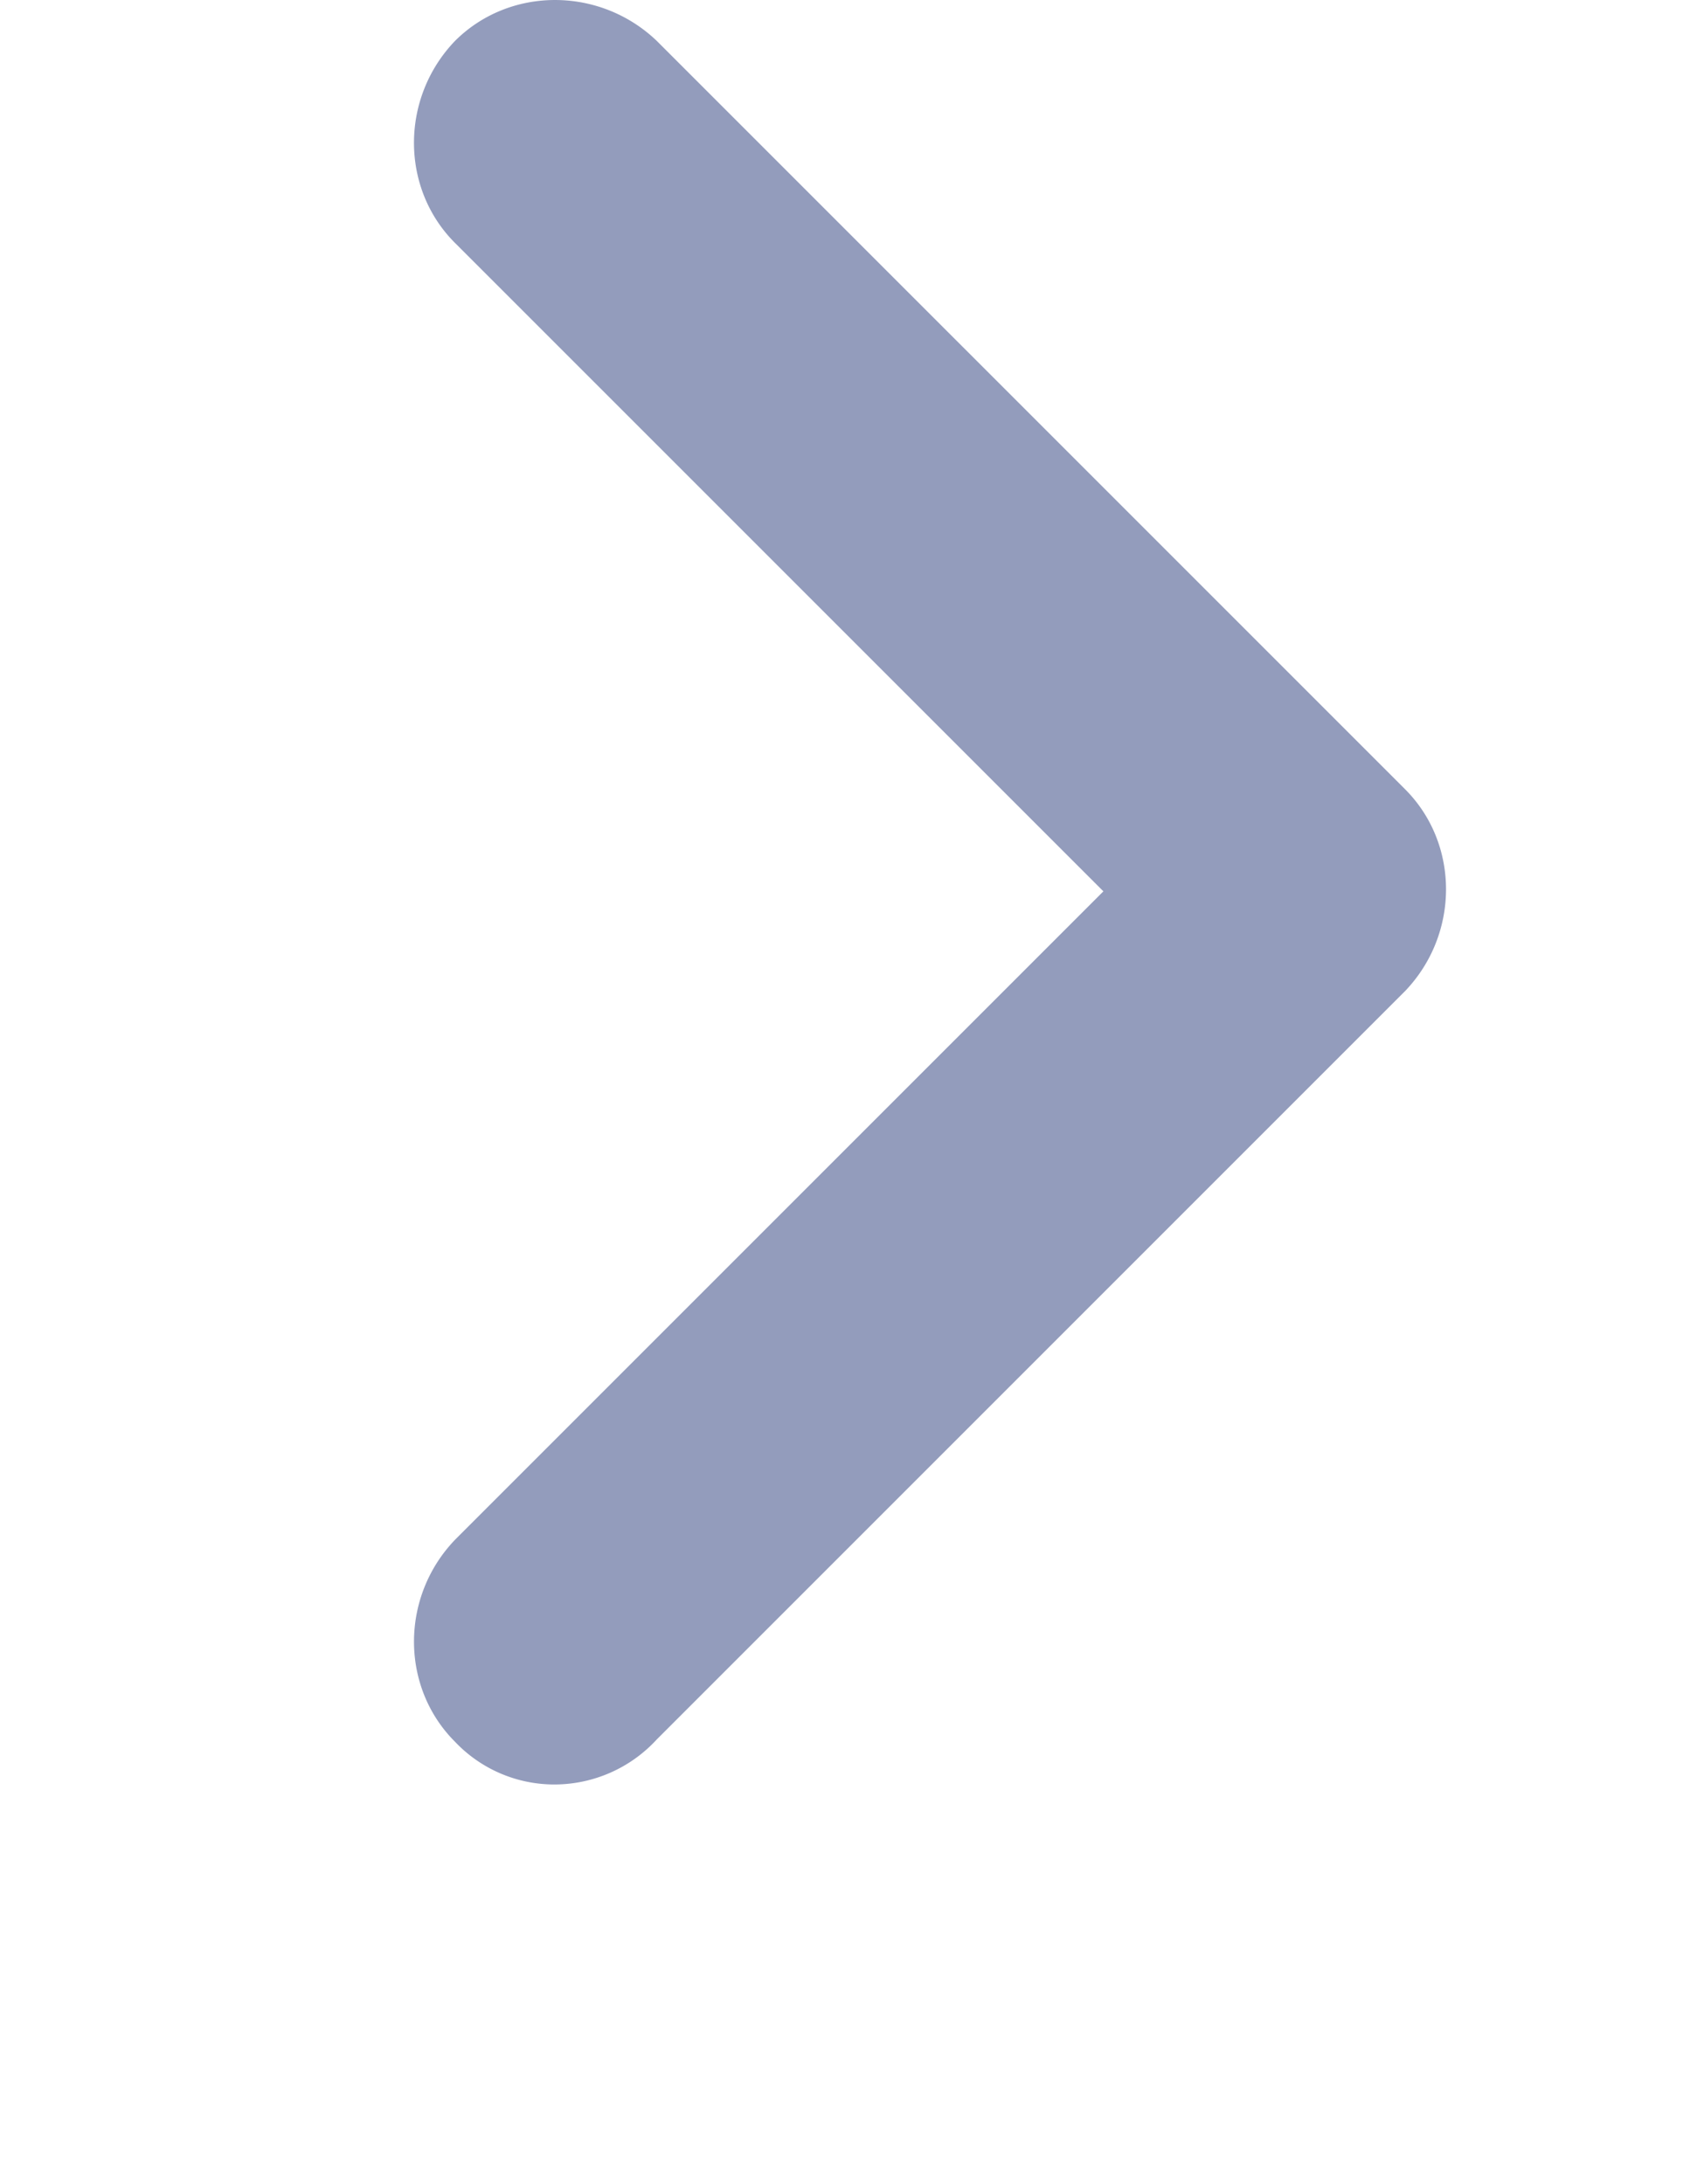 <svg xmlns="http://www.w3.org/2000/svg" width="384" height="492.104" viewBox="0 0 384 492.104">
  <g id="code_file-editing" data-name="code file-editing" transform="translate(17 108.104)">
    <rect id="Rectangle_1" data-name="Rectangle 1" width="384" height="384" transform="translate(-17)" fill="none"/>
    <path id="Path_2" data-name="Path 2" d="M201.99,488.339a30.811,30.811,0,0,0,22.481,9.635,31.363,31.363,0,0,0,23.016-10.17L416.092,319.2c12.311-12.846,12.311-33.186,0-45.5L247.486,105.1c-12.846-12.311-33.186-12.311-45.5,0-12.311,12.846-12.311,33.186,0,45.5L348.114,296.718,201.99,442.843C189.679,455.689,189.679,476.028,201.99,488.339Z" transform="translate(-116.462 -203.97)" fill="#939cbc" fill-rule="evenodd"/>
  </g>
</svg>
